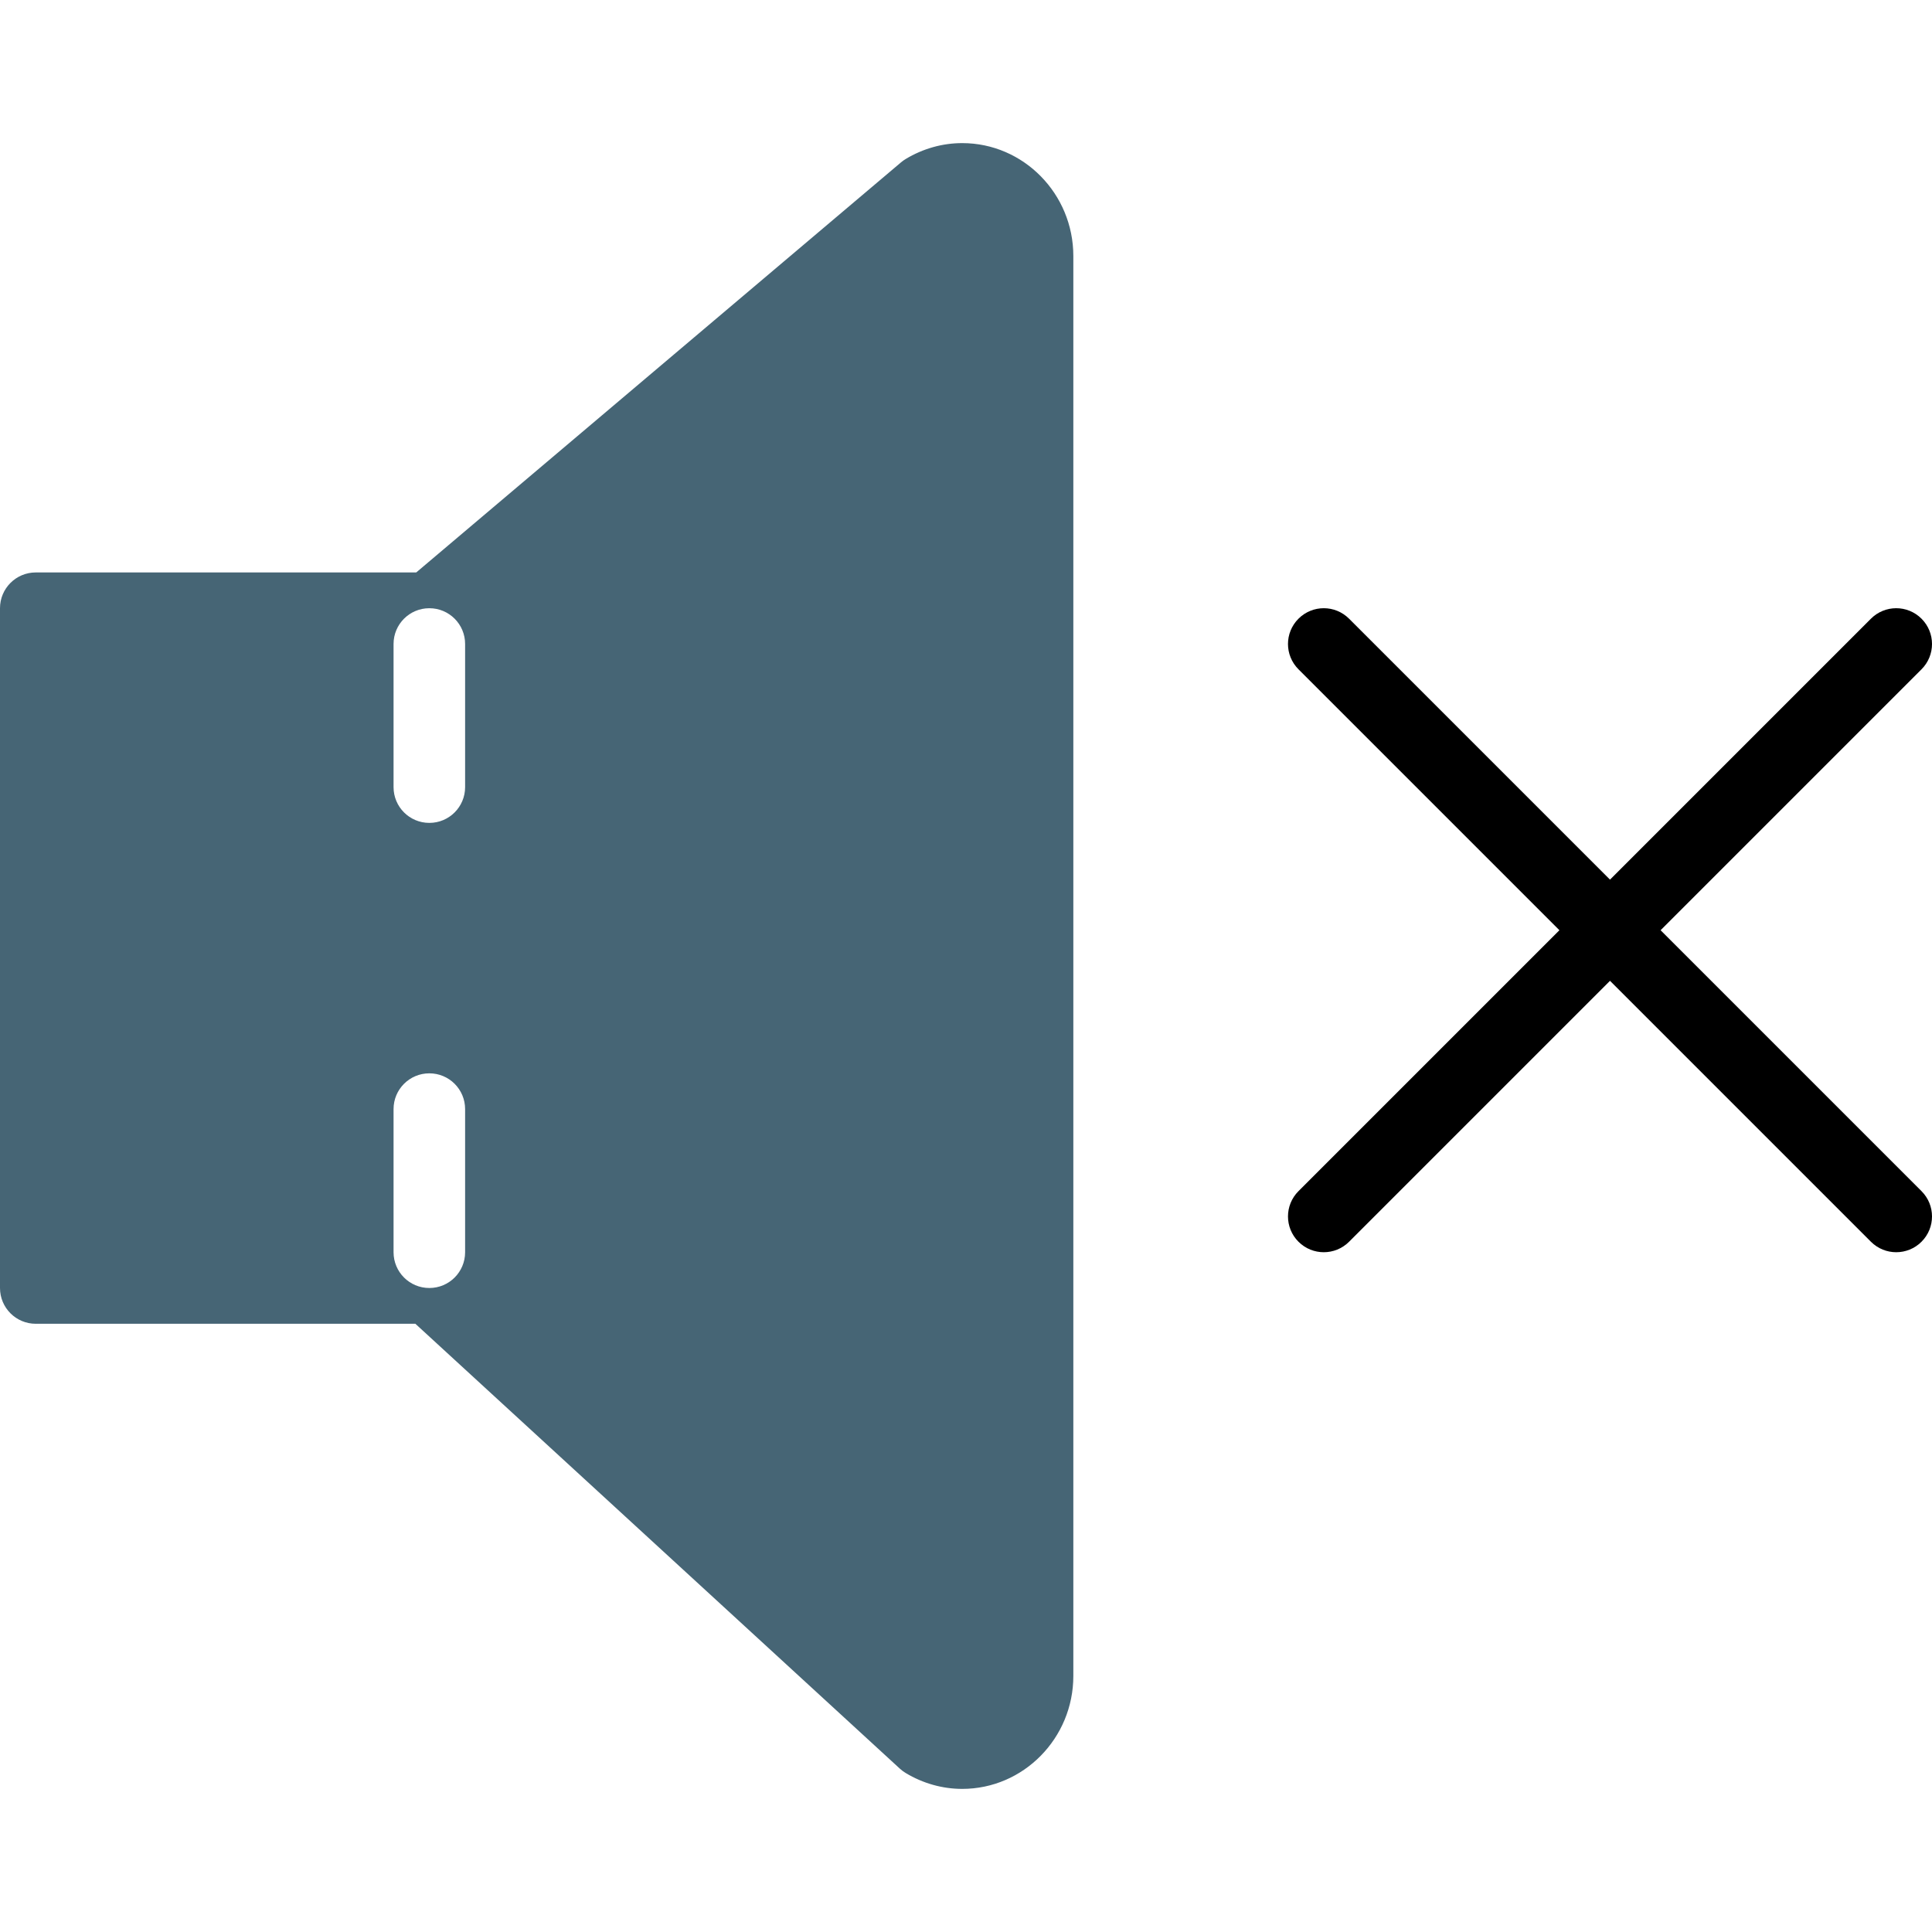 <?xml version="1.0" encoding="iso-8859-1"?>
<!-- Generator: Adobe Illustrator 19.0.0, SVG Export Plug-In . SVG Version: 6.00 Build 0)  -->
<svg version="1.1" id="Capa_1" xmlns="http://www.w3.org/2000/svg" xmlns:xlink="http://www.w3.org/1999/xlink" x="0px" y="0px"
	 viewBox="0 0 54 54" style="enable-background:new 0 0 54 54;" xml:space="preserve" width="10px" height="10px">
<g>
	<path d="M46.414,26l7.293-7.293c0.391-0.391,0.391-1.023,0-1.414s-1.023-0.391-1.414,0L45,24.586l-7.293-7.293
		c-0.391-0.391-1.023-0.391-1.414,0s-0.391,1.023,0,1.414L43.586,26l-7.293,7.293c-0.391,0.391-0.391,1.023,0,1.414
		C36.488,34.902,36.744,35,37,35s0.512-0.098,0.707-0.293L45,27.414l7.293,7.293C52.488,34.902,52.744,35,53,35
		s0.512-0.098,0.707-0.293c0.391-0.391,0.391-1.023,0-1.414L46.414,26z"/>
	<path d="M26.894,4c-0.551,0-1.097,0.153-1.579,0.444c-0.046,0.027-0.09,0.059-0.13,0.093L11.634,16H1c-0.553,0-1,0.447-1,1v19
		c0,0.553,0.447,1,1,1h10.61l13.543,12.436c0.05,0.046,0.104,0.086,0.161,0.12C25.797,49.847,26.343,50,26.894,50
		C28.606,50,30,48.584,30,46.844V7.156C30,5.416,28.606,4,26.894,4z M13,35c0,0.553-0.447,1-1,1s-1-0.447-1-1v-4
		c0-0.553,0.447-1,1-1s1,0.447,1,1V35z M13,22c0,0.553-0.447,1-1,1s-1-0.447-1-1v-4c0-0.553,0.447-1,1-1s1,0.447,1,1V22z" fill="#466575"/>
</g>
<g>
</g>
<g>
</g>
<g>
</g>
<g>
</g>
<g>
</g>
<g>
</g>
<g>
</g>
<g>
</g>
<g>
</g>
<g>
</g>
<g>
</g>
<g>
</g>
<g>
</g>
<g>
</g>
<g>
</g>
</svg>
